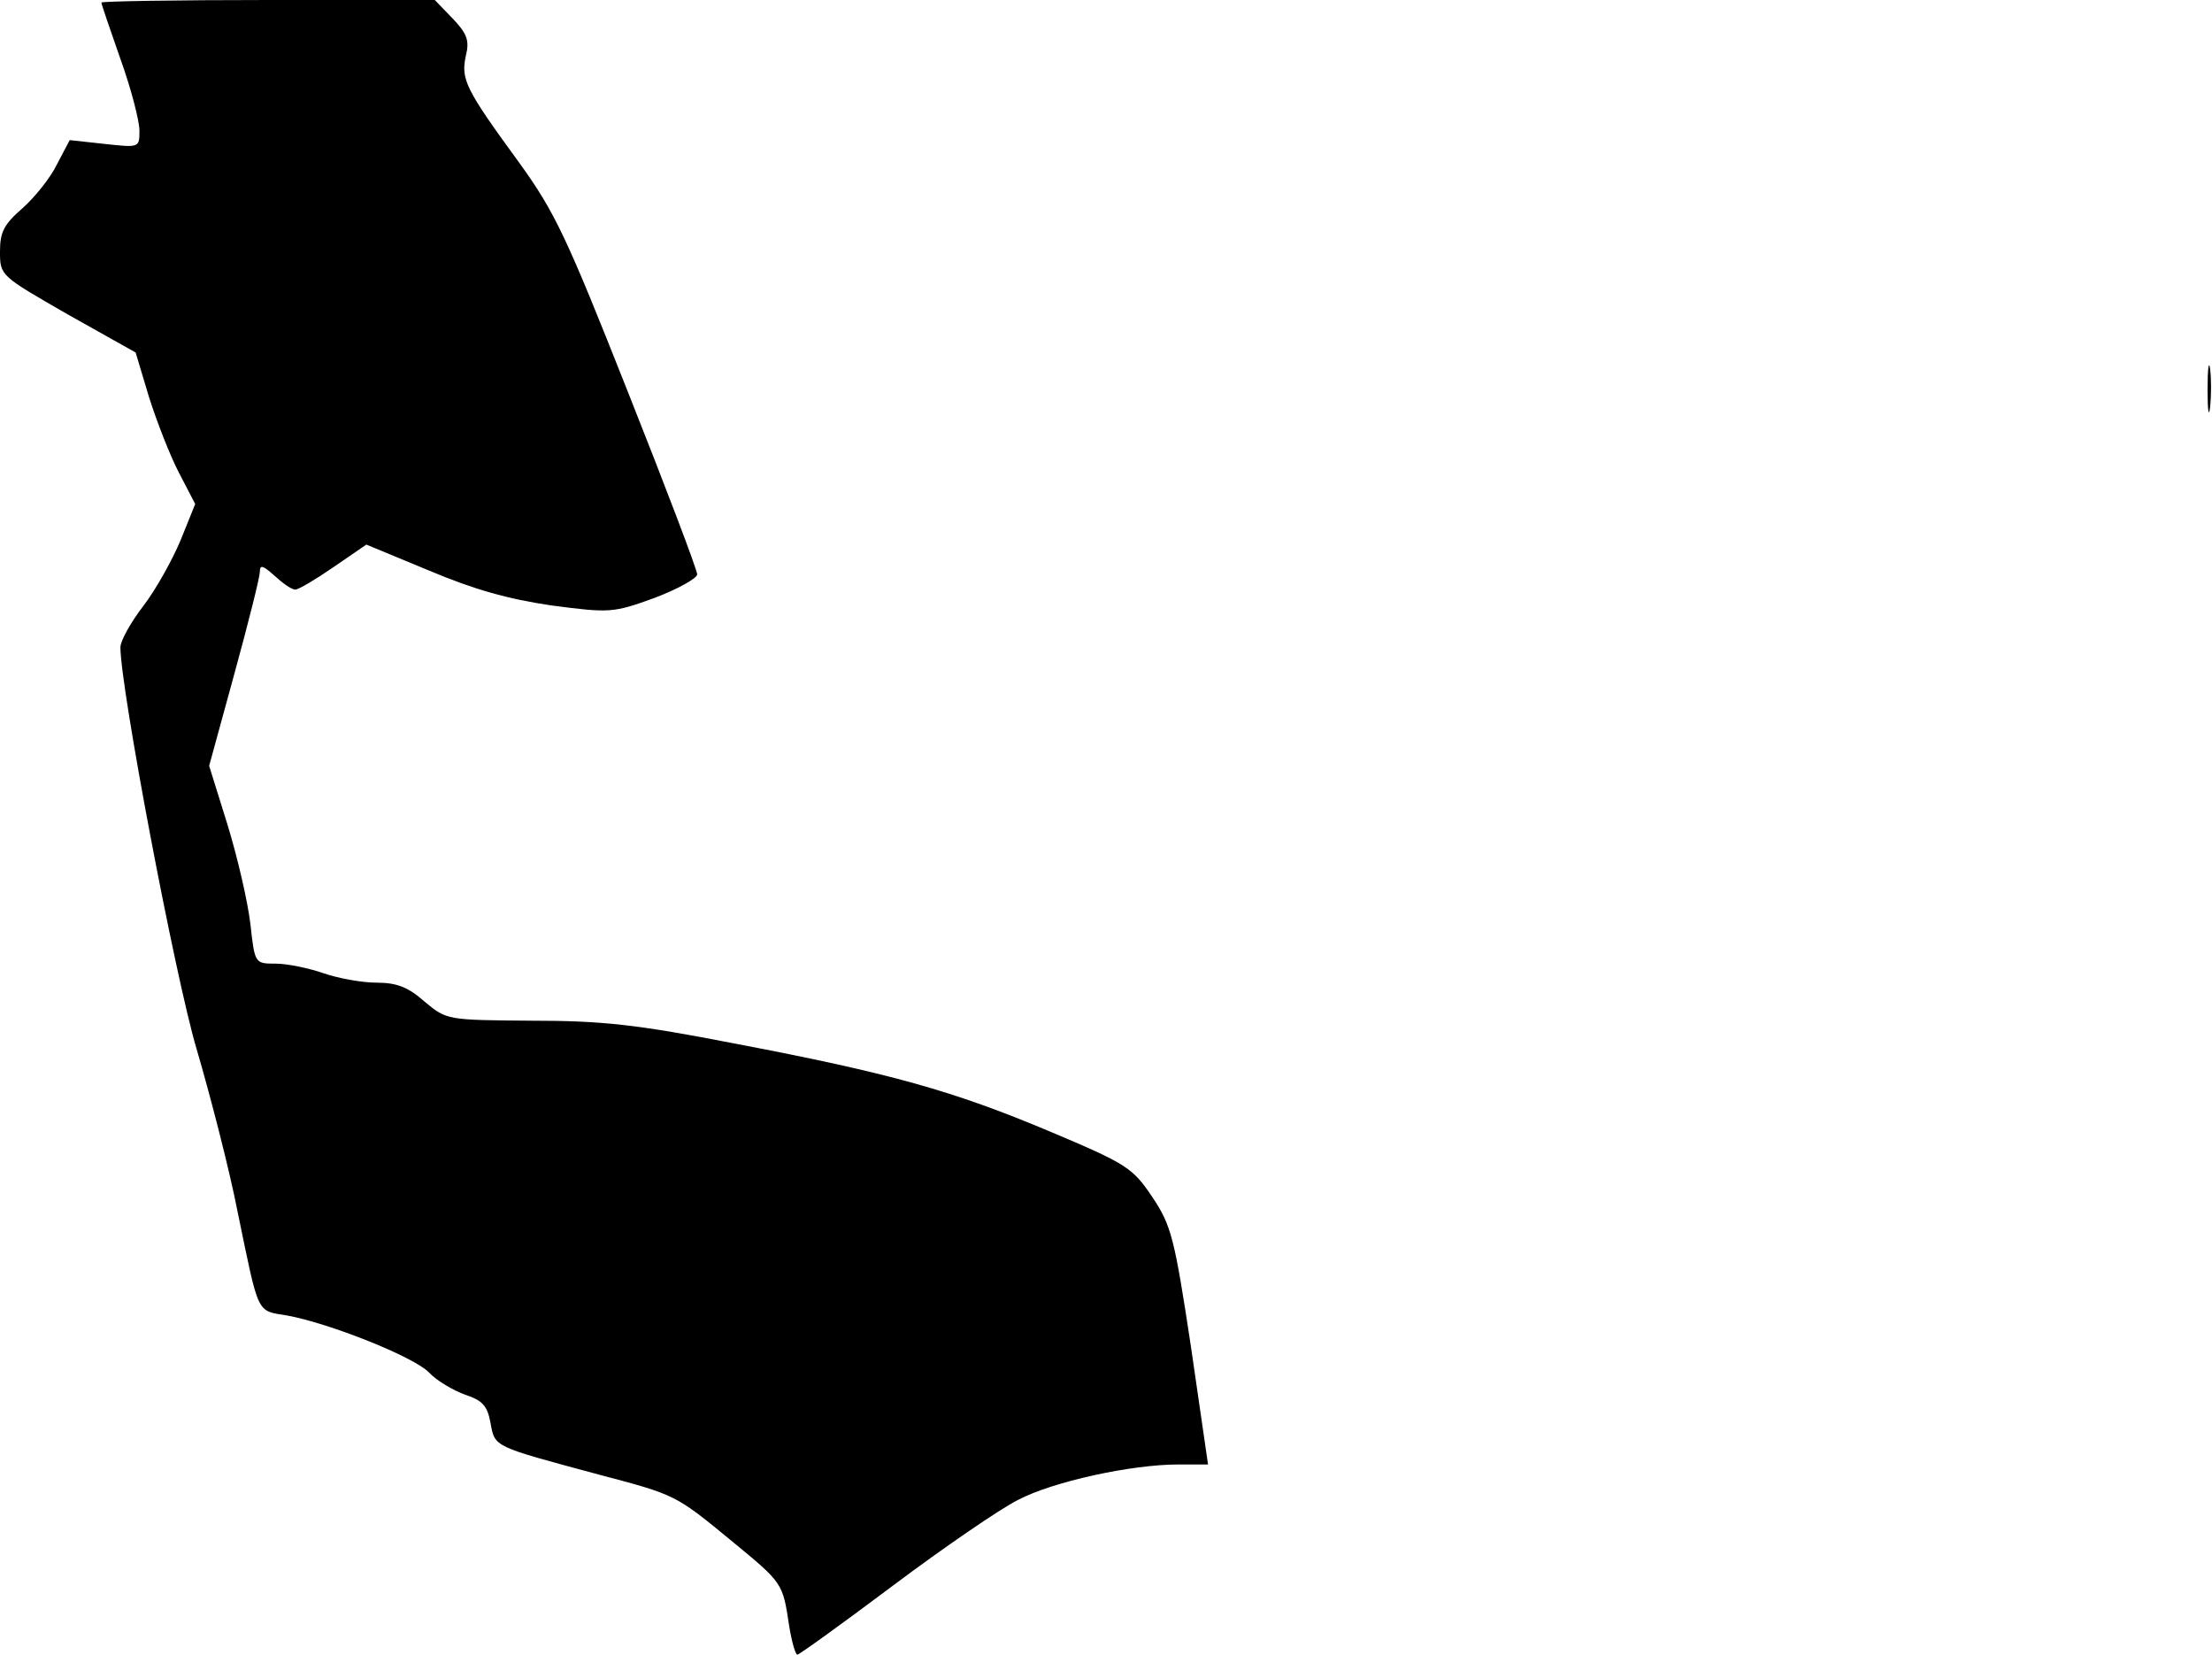 <?xml version="1.0" standalone="no"?>
<!DOCTYPE svg PUBLIC "-//W3C//DTD SVG 20010904//EN"
 "http://www.w3.org/TR/2001/REC-SVG-20010904/DTD/svg10.dtd">
<svg version="1.0" xmlns="http://www.w3.org/2000/svg"
 width="349pt" height="261pt" viewBox="0 0 349 261"
 preserveAspectRatio="xMidYMid meet">
<g transform="translate(0,261) scale(0.1,-0.1)"
fill="#000000" stroke="none">
<path fill="#000000" stroke="none" d="M160 2606 c0 -3 14 -43 30 -89 17 -47
30 -98 30 -113 0 -27 0 -27 -55 -21 l-55 6 -20 -38 c-10 -21 -35 -52 -54 -69
-30 -26 -36 -38 -36 -69 0 -38 1 -38 107 -99 l107 -60 21 -70 c12 -38 33 -92
47 -119 l26 -50 -23 -57 c-13 -31 -39 -78 -59 -104 -20 -26 -36 -55 -36 -65 0
-64 86 -518 120 -633 22 -75 52 -191 65 -258 34 -164 29 -155 78 -163 66 -12
200 -65 224 -90 12 -13 38 -28 57 -35 27 -9 35 -17 40 -45 7 -38 4 -36 171
-81 121 -32 120 -31 211 -106 79 -65 79 -65 89 -132 4 -25 10 -46 13 -46 3 0
71 49 151 109 80 60 169 121 197 135 55 29 179 56 253 56 l47 0 -27 186 c-26
172 -31 191 -61 236 -31 46 -40 52 -161 103 -152 64 -251 92 -498 139 -154 30
-209 36 -320 36 -134 1 -134 1 -169 30 -26 23 -44 30 -76 30 -23 0 -61 7 -84
15 -23 8 -57 15 -75 15 -33 0 -33 0 -40 63 -4 34 -20 104 -36 156 l-29 93 40
146 c22 80 40 152 40 160 0 12 5 10 23 -6 13 -12 27 -22 33 -22 5 0 32 16 61
36 l51 35 99 -41 c71 -30 125 -45 193 -55 92 -12 97 -12 163 12 37 14 67 31
67 37 0 7 -49 136 -109 287 -97 245 -115 284 -173 364 -84 115 -91 130 -83
167 6 24 2 35 -21 59 l-28 29 -263 0 c-145 0 -263 -2 -263 -4z"/>
<path fill="#000000" stroke="none" d="M3483 1995 c0 -33 2 -45 4 -27 2 18 2
45 0 60 -2 15 -4 0 -4 -33z"/>
</g>
</svg>
